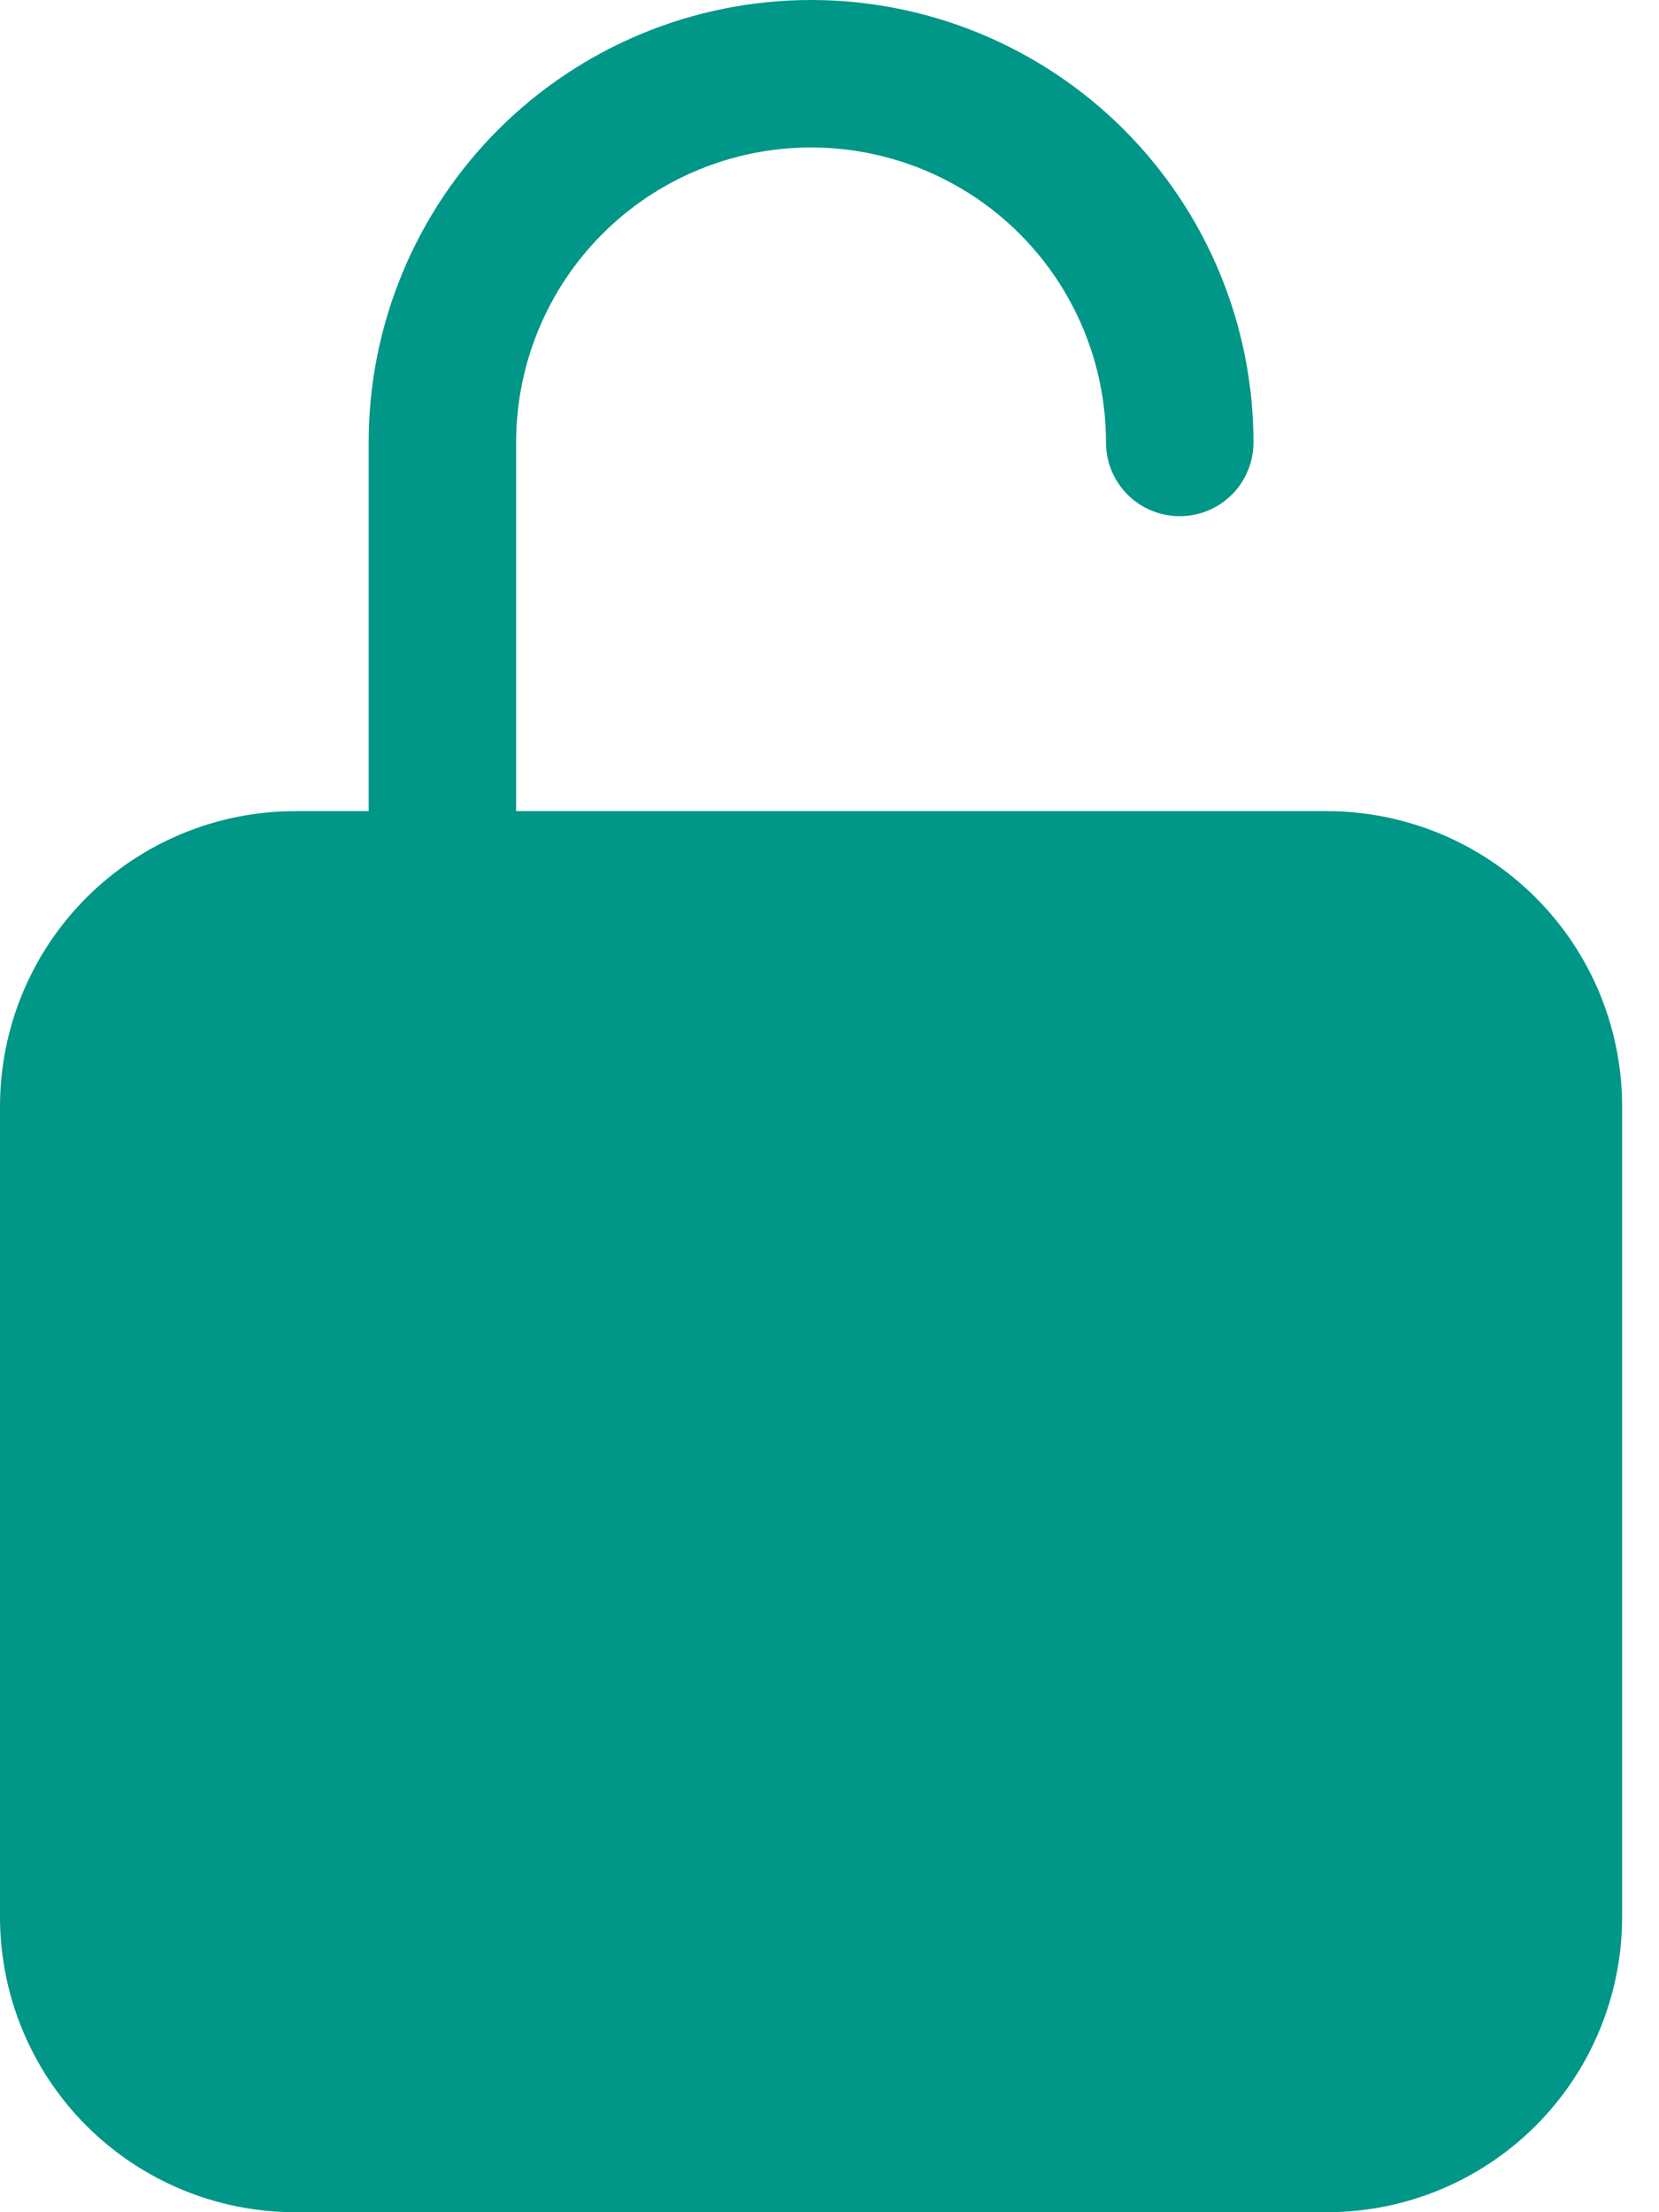 <svg width="18" height="24" viewBox="0 0 18 24" fill="none" xmlns="http://www.w3.org/2000/svg">
<path d="M14.4 8.8H5.6V4.8C5.6 3.951 5.937 3.137 6.537 2.537C7.137 1.937 7.951 1.6 8.8 1.6C9.649 1.6 10.463 1.937 11.063 2.537C11.663 3.137 12 3.951 12 4.8C12 5.012 12.084 5.216 12.234 5.366C12.384 5.516 12.588 5.6 12.8 5.6C13.012 5.6 13.216 5.516 13.366 5.366C13.516 5.216 13.6 5.012 13.6 4.8C13.6 3.527 13.094 2.306 12.194 1.406C11.294 0.506 10.073 0 8.8 0C7.527 0 6.306 0.506 5.406 1.406C4.506 2.306 4 3.527 4 4.8V8.8H3.2C2.352 8.801 1.538 9.138 0.938 9.738C0.338 10.338 0.001 11.152 0 12V20.8C0.001 21.648 0.338 22.462 0.938 23.062C1.538 23.662 2.352 23.999 3.2 24H14.4C15.248 23.999 16.062 23.662 16.662 23.062C17.262 22.462 17.599 21.648 17.6 20.8V12C17.599 11.152 17.262 10.338 16.662 9.738C16.062 9.138 15.248 8.801 14.4 8.8Z" fill="#009688"/>
</svg>
